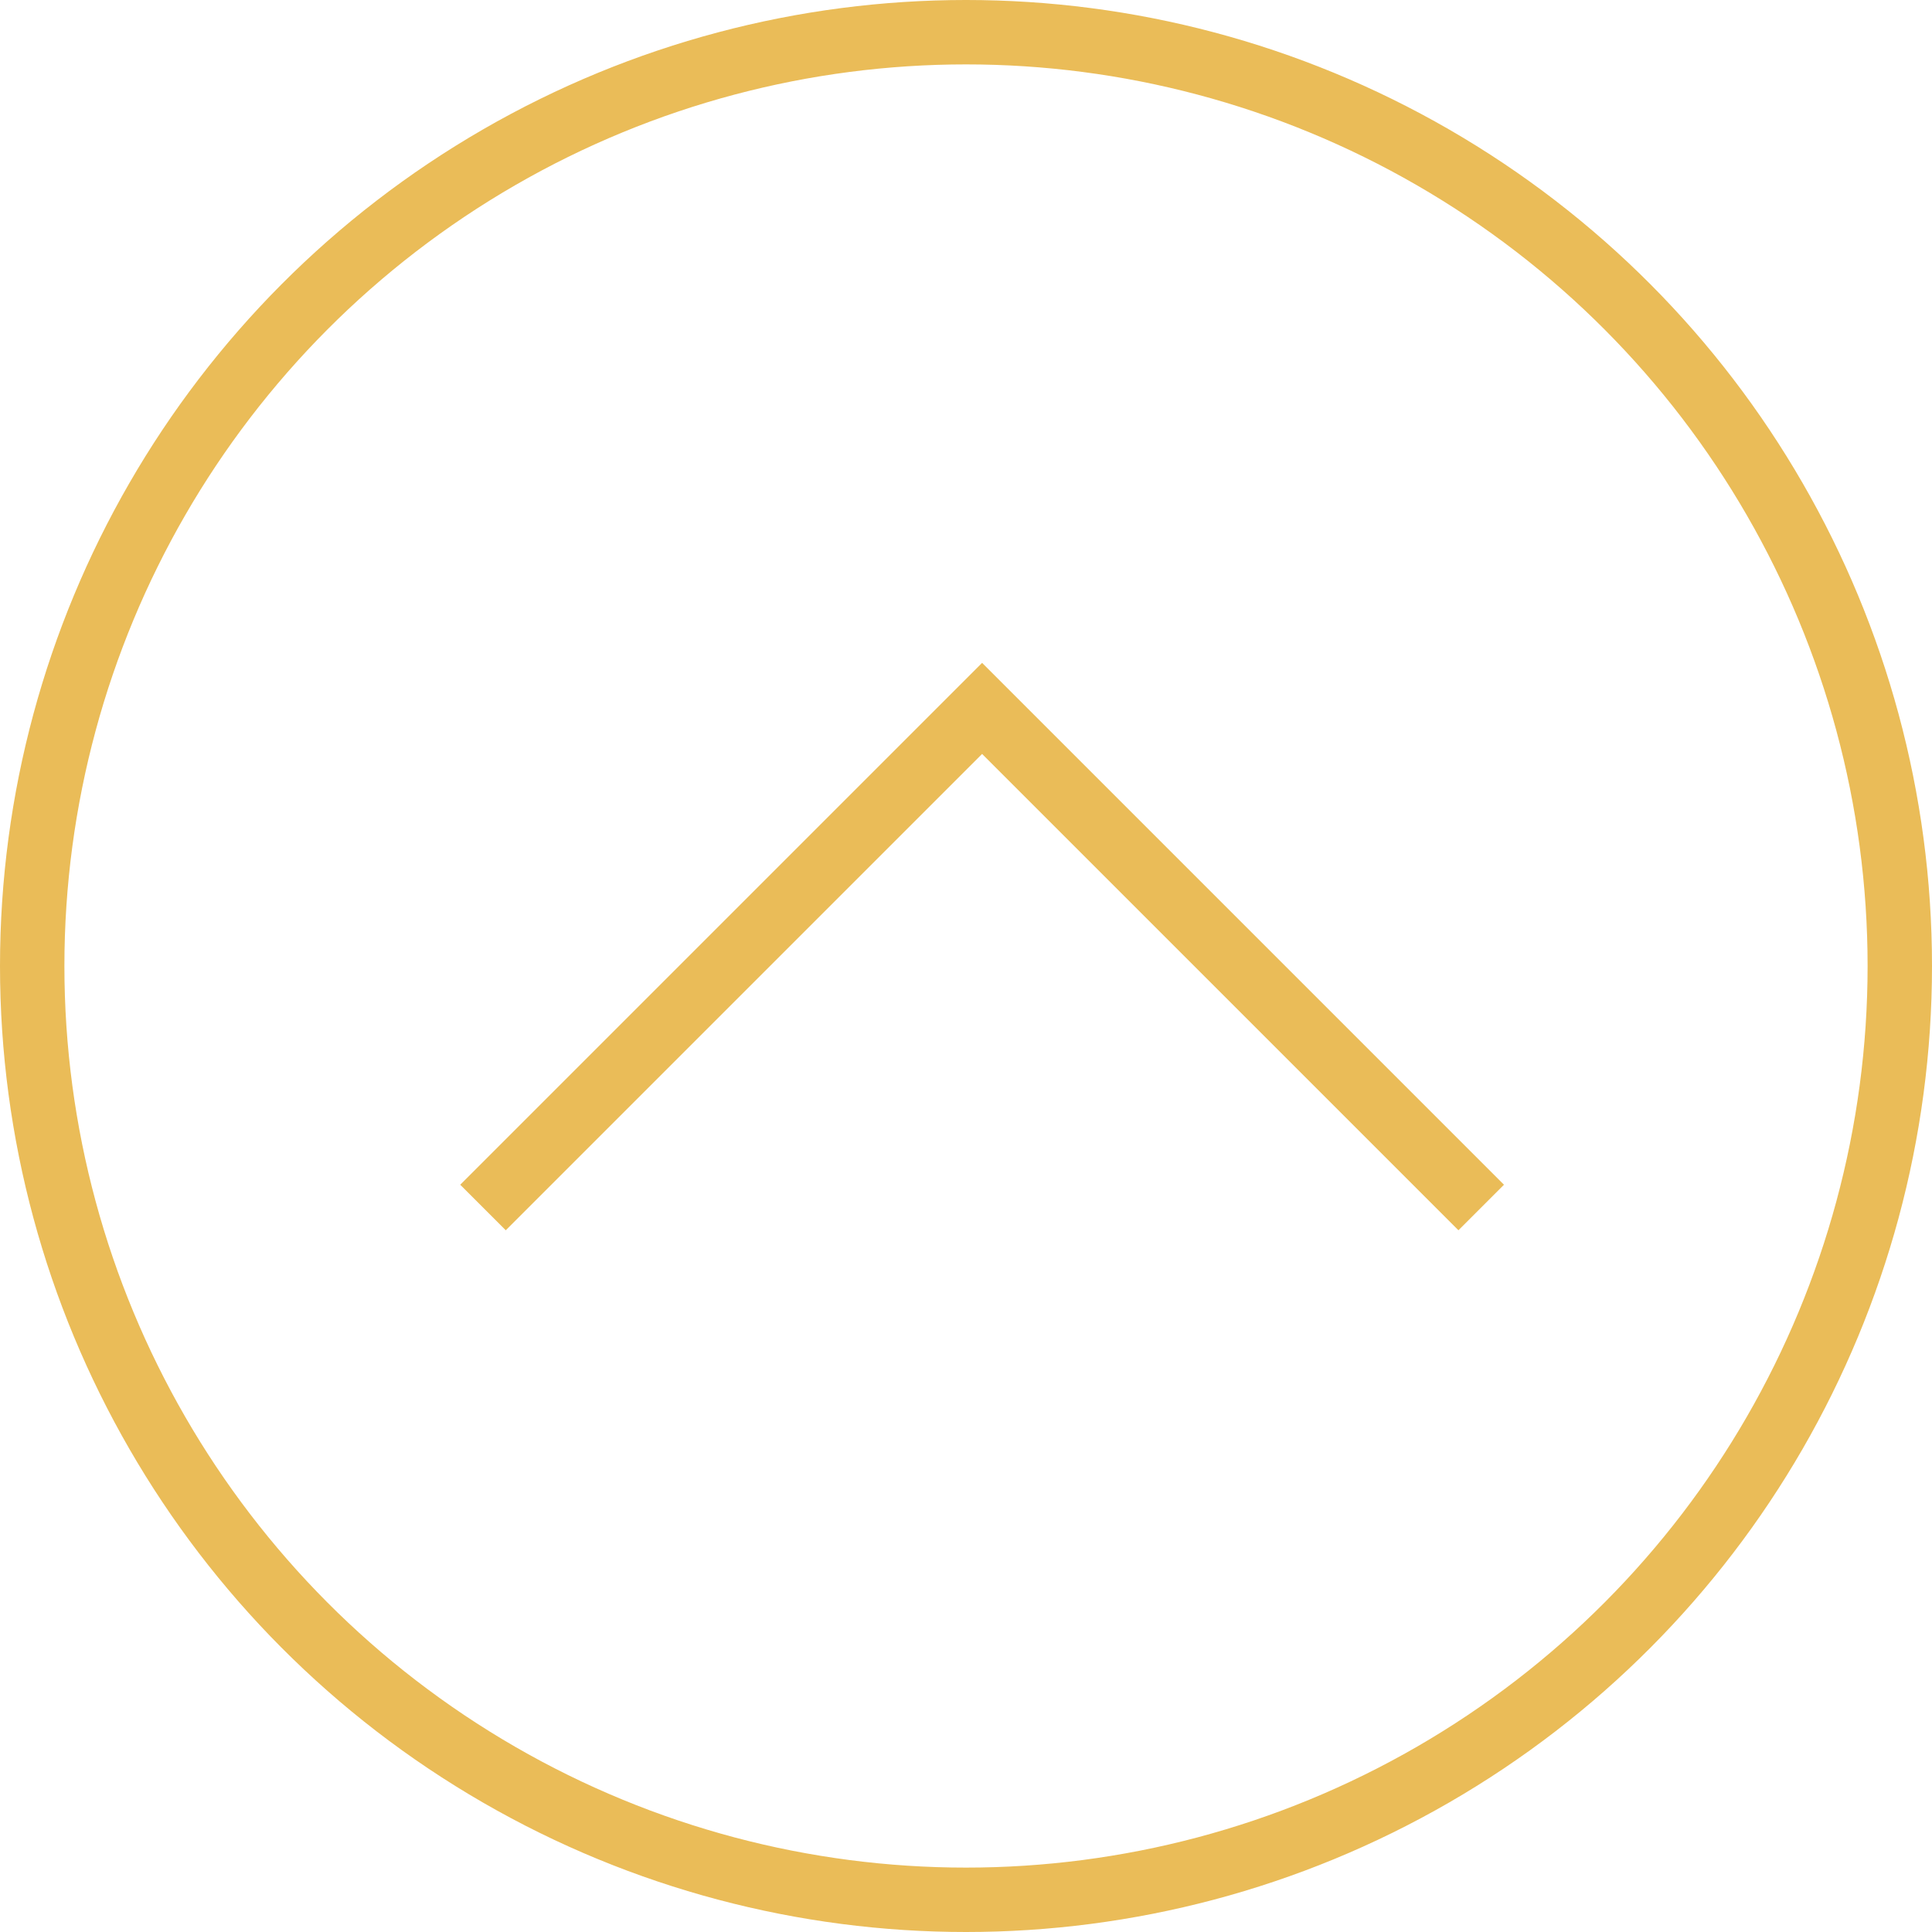 <svg width="60" height="60" viewBox="0 0 60 60" fill="none" xmlns="http://www.w3.org/2000/svg">
<circle cx="30" cy="30" r="29" stroke="#EABC58" stroke-width="2"/>
<path d="M15 37.5L30.5 22L46 37.5" stroke="#EABC58" stroke-width="2"/>
</svg>
